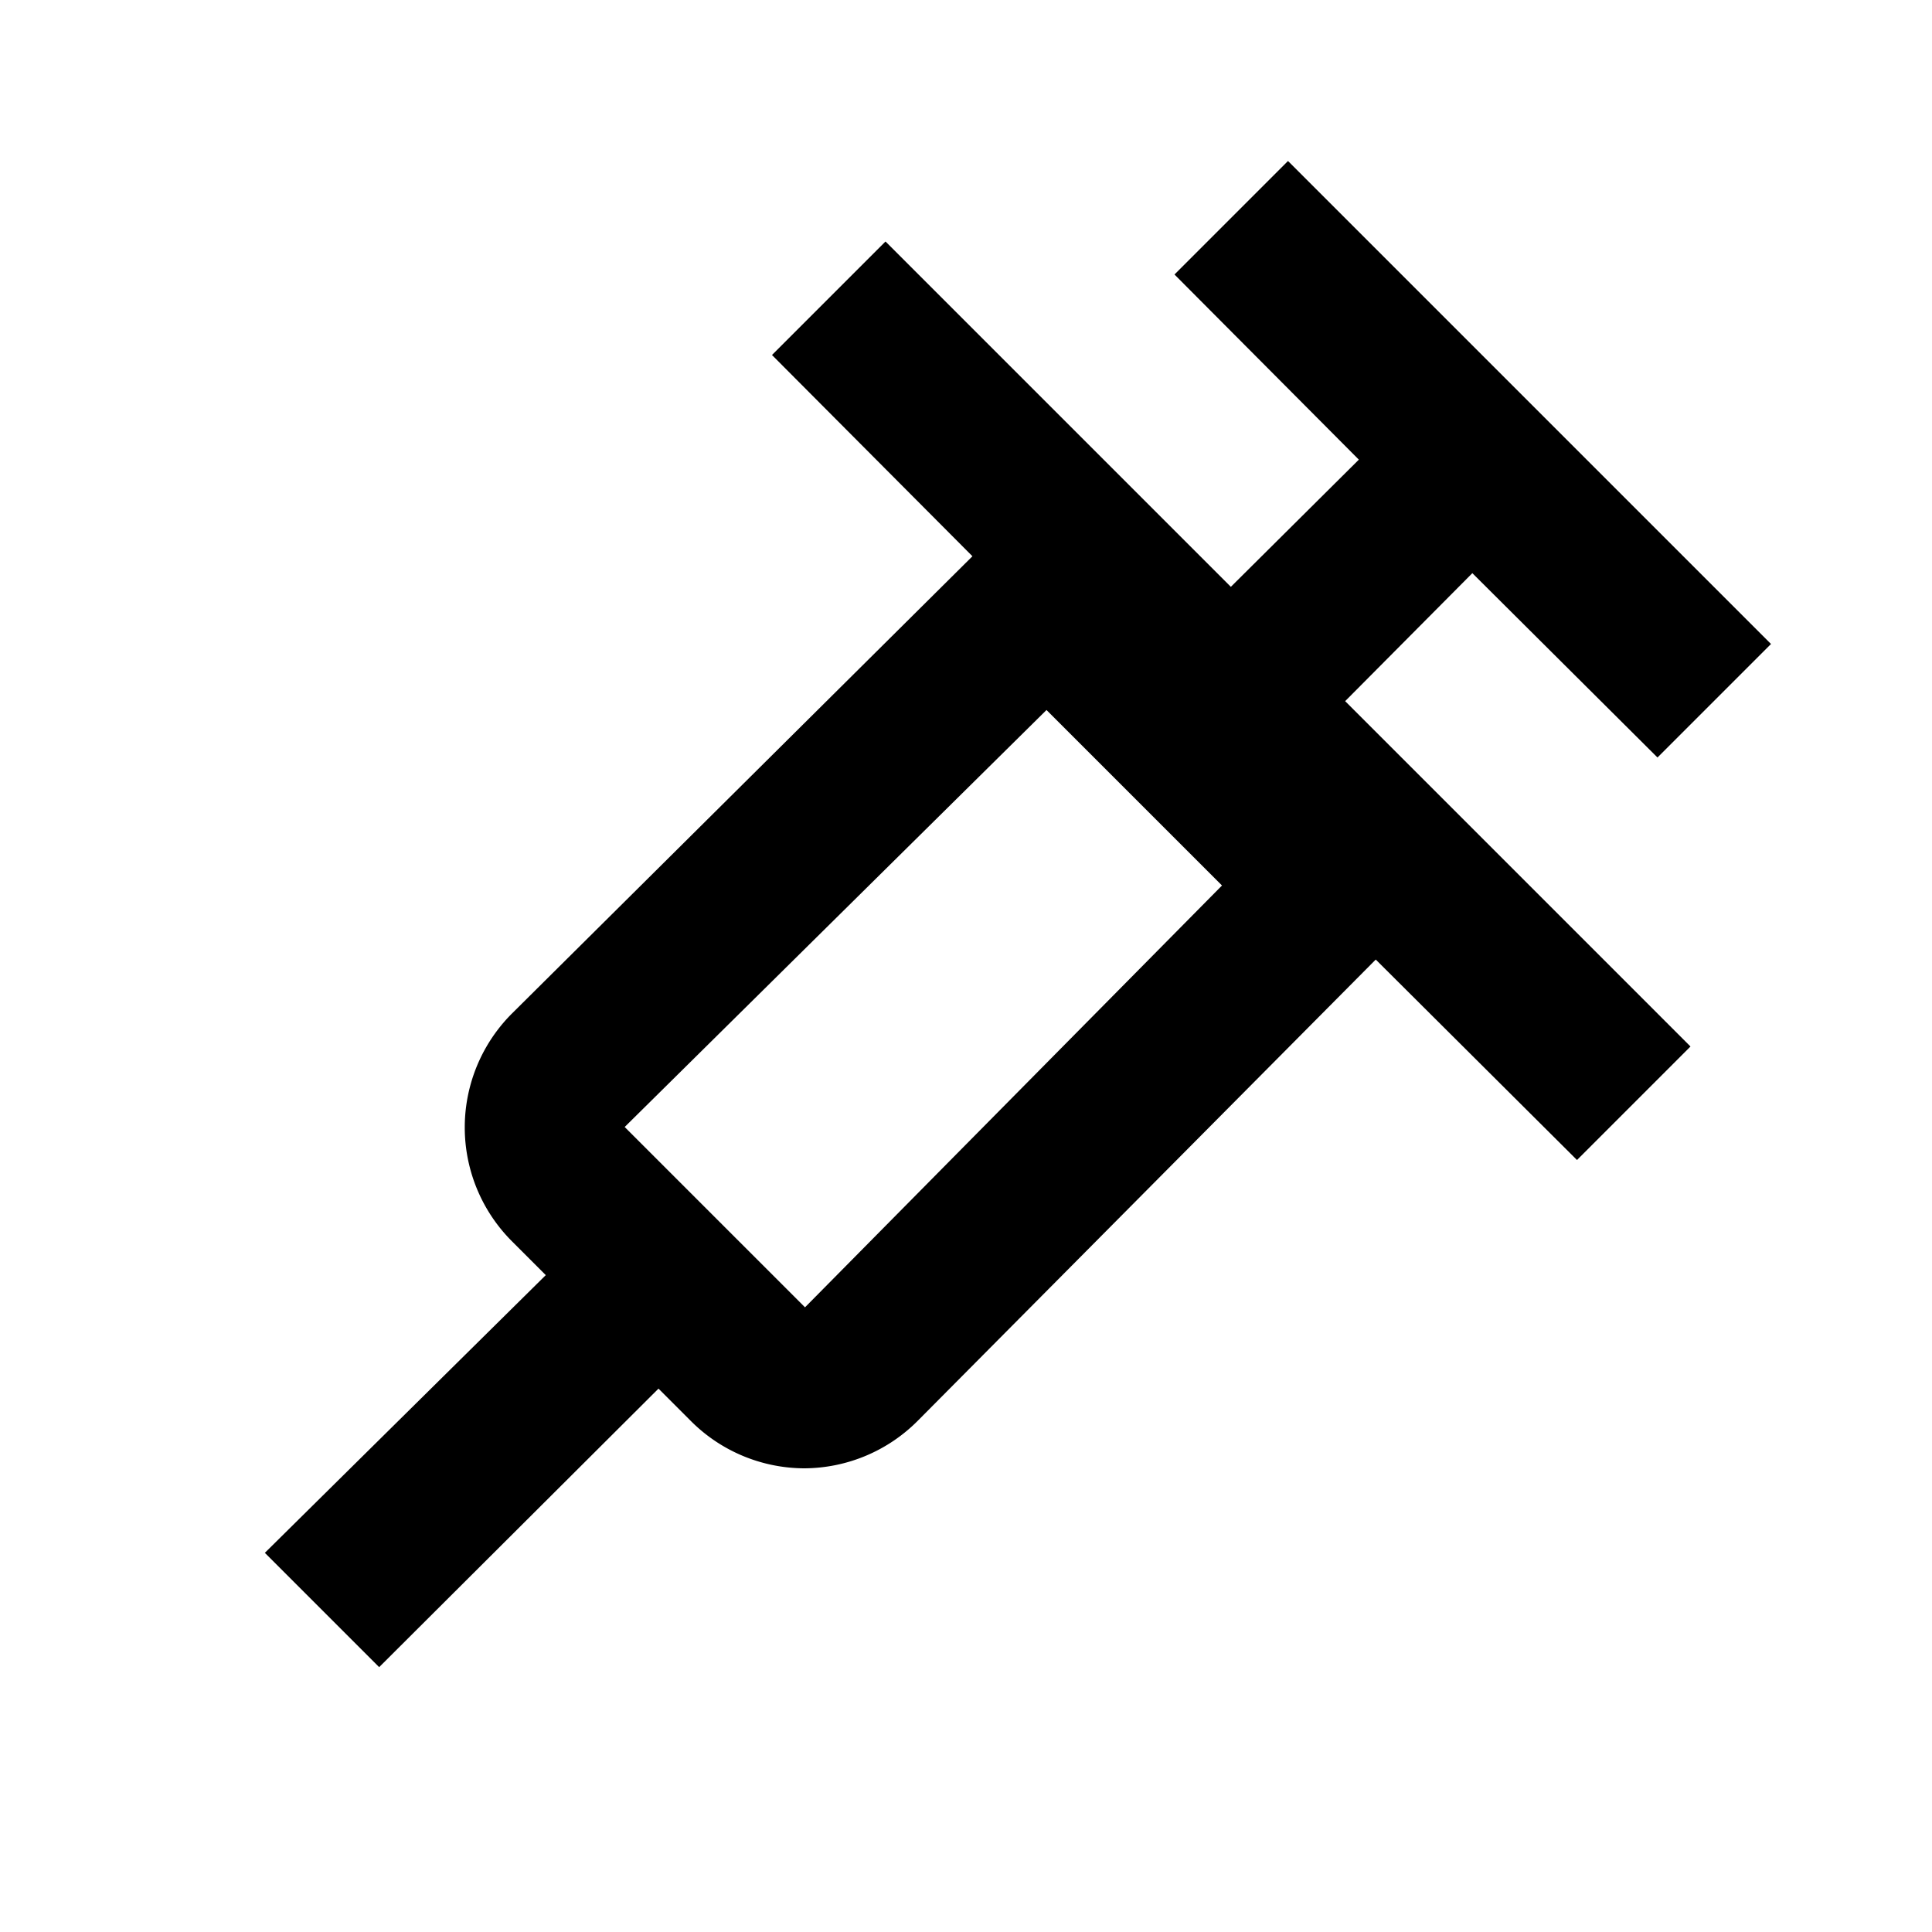 <svg xmlns="http://www.w3.org/2000/svg" id="syringe" width="24" height="24"><path d="m18.29 7.12 2.3 2.29L22 8l-6-6-1.41 1.41 2.29 2.3-1.59 1.58L11 3 9.59 4.41l2.49 2.5-5.72 5.68a2 2 0 0 0 0 2.83l.42.42-3.49 3.45 1.42 1.42 3.47-3.46.4.4a2 2 0 0 0 1.41.59 2 2 0 0 0 1.42-.6l5.68-5.72 2.5 2.49L21 13l-4.29-4.29 1.58-1.59ZM10 16.24 7.76 14 13 8.82 15.18 11 10 16.24Z"/></svg>